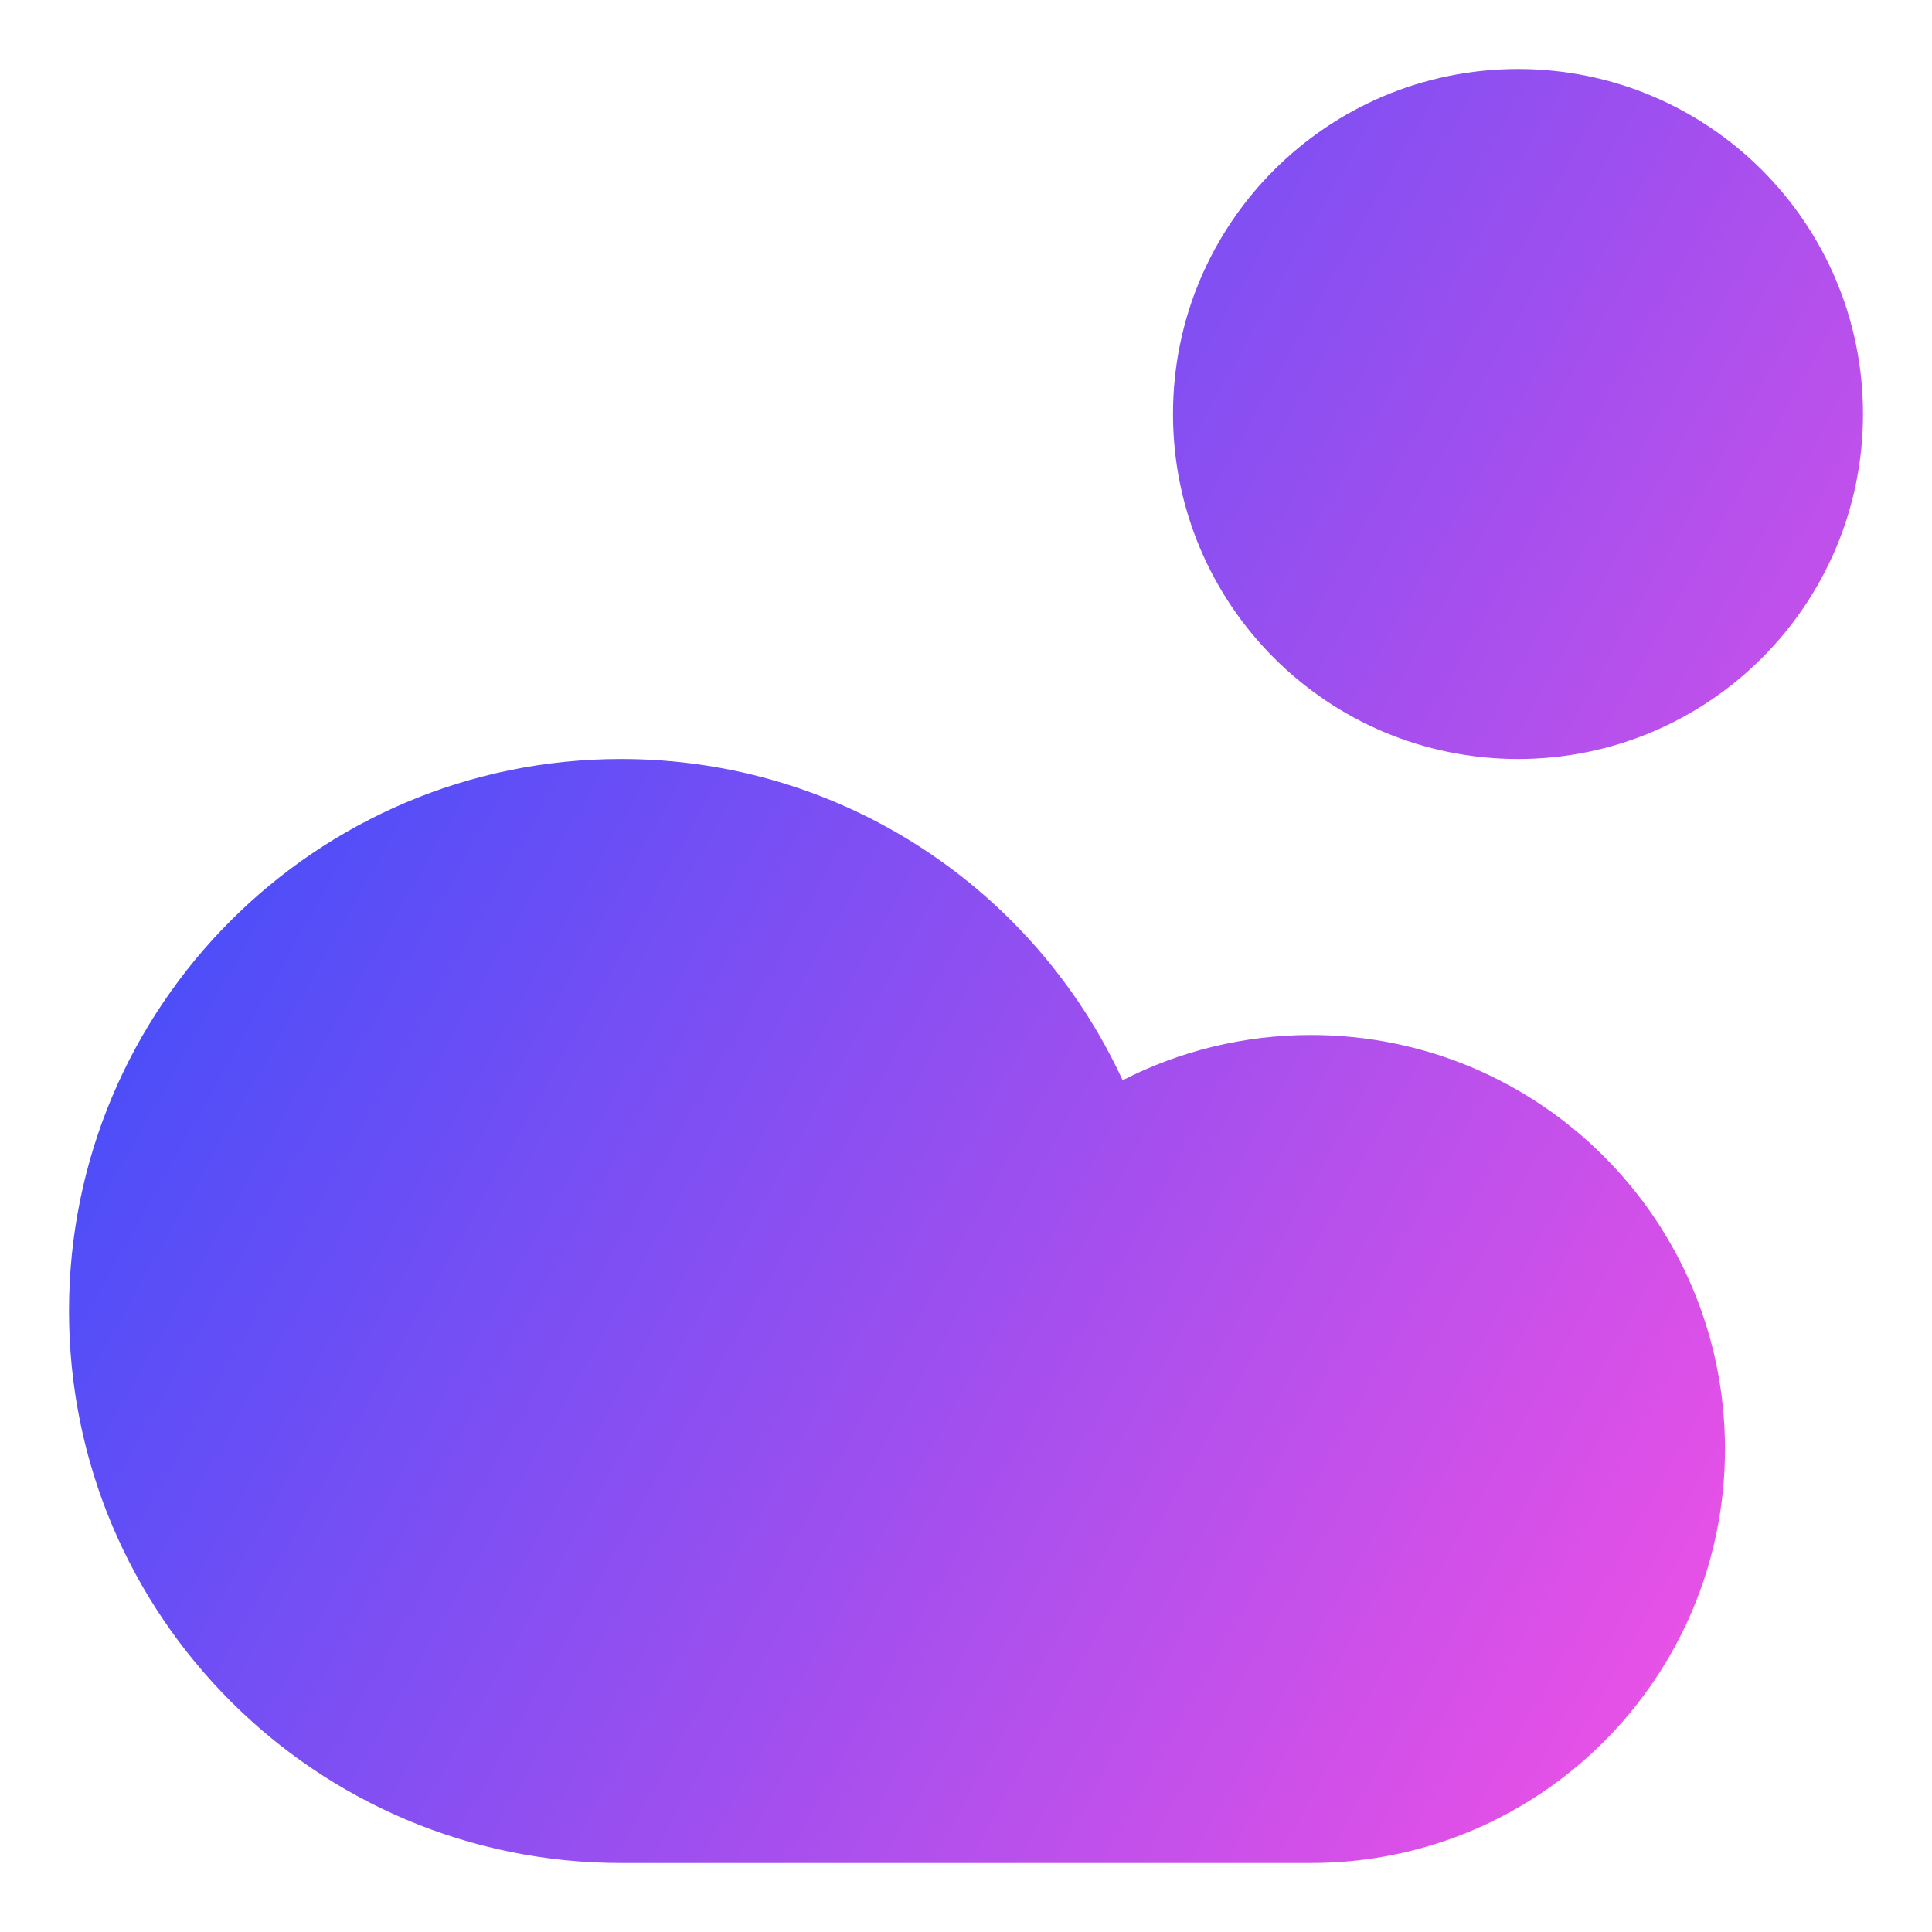 <svg xmlns="http://www.w3.org/2000/svg" fill="none" viewBox="0 0 14 14" id="Sun-Cloud--Streamline-Core-Gradient">
  <desc>
    Sun Cloud Streamline Icon: https://streamlinehq.com
  </desc>
  <g id="Free Gradient/Interface Essential/sun-cloud--cloud-meteorology-cloudy-partly-sunny-weather">
    <path id="Union" fill="url(#paint0_linear_14402_8605)" fill-rule="evenodd" d="M8.5 3C8.5 1.619 9.619.5 11 .5c1.381 0 2.5 1.119 2.5 2.5s-1.119 2.5-2.5 2.5c-1.381 0-2.5-1.119-2.5-2.5Zm-8 6.5c0-2.209 1.791-4 4-4 1.613 0 3.002.954 3.635 2.328.41-.21.874-.328 1.365-.328 1.657 0 3 1.343 3 3 0 1.657-1.343 3-3 3h-5c-2.209 0-4-1.791-4-4Z" clip-rule="evenodd"></path>
  </g>
  <defs>
    <linearGradient id="paint0_linear_14402_8605" x1="13.456" x2="-1.939" y1="13.503" y2="4.843" gradientUnits="userSpaceOnUse">
      <stop stop-color="#ff51e3"></stop>
      <stop offset="1" stop-color="#1b4dff"></stop>
    </linearGradient>
  </defs>
</svg>